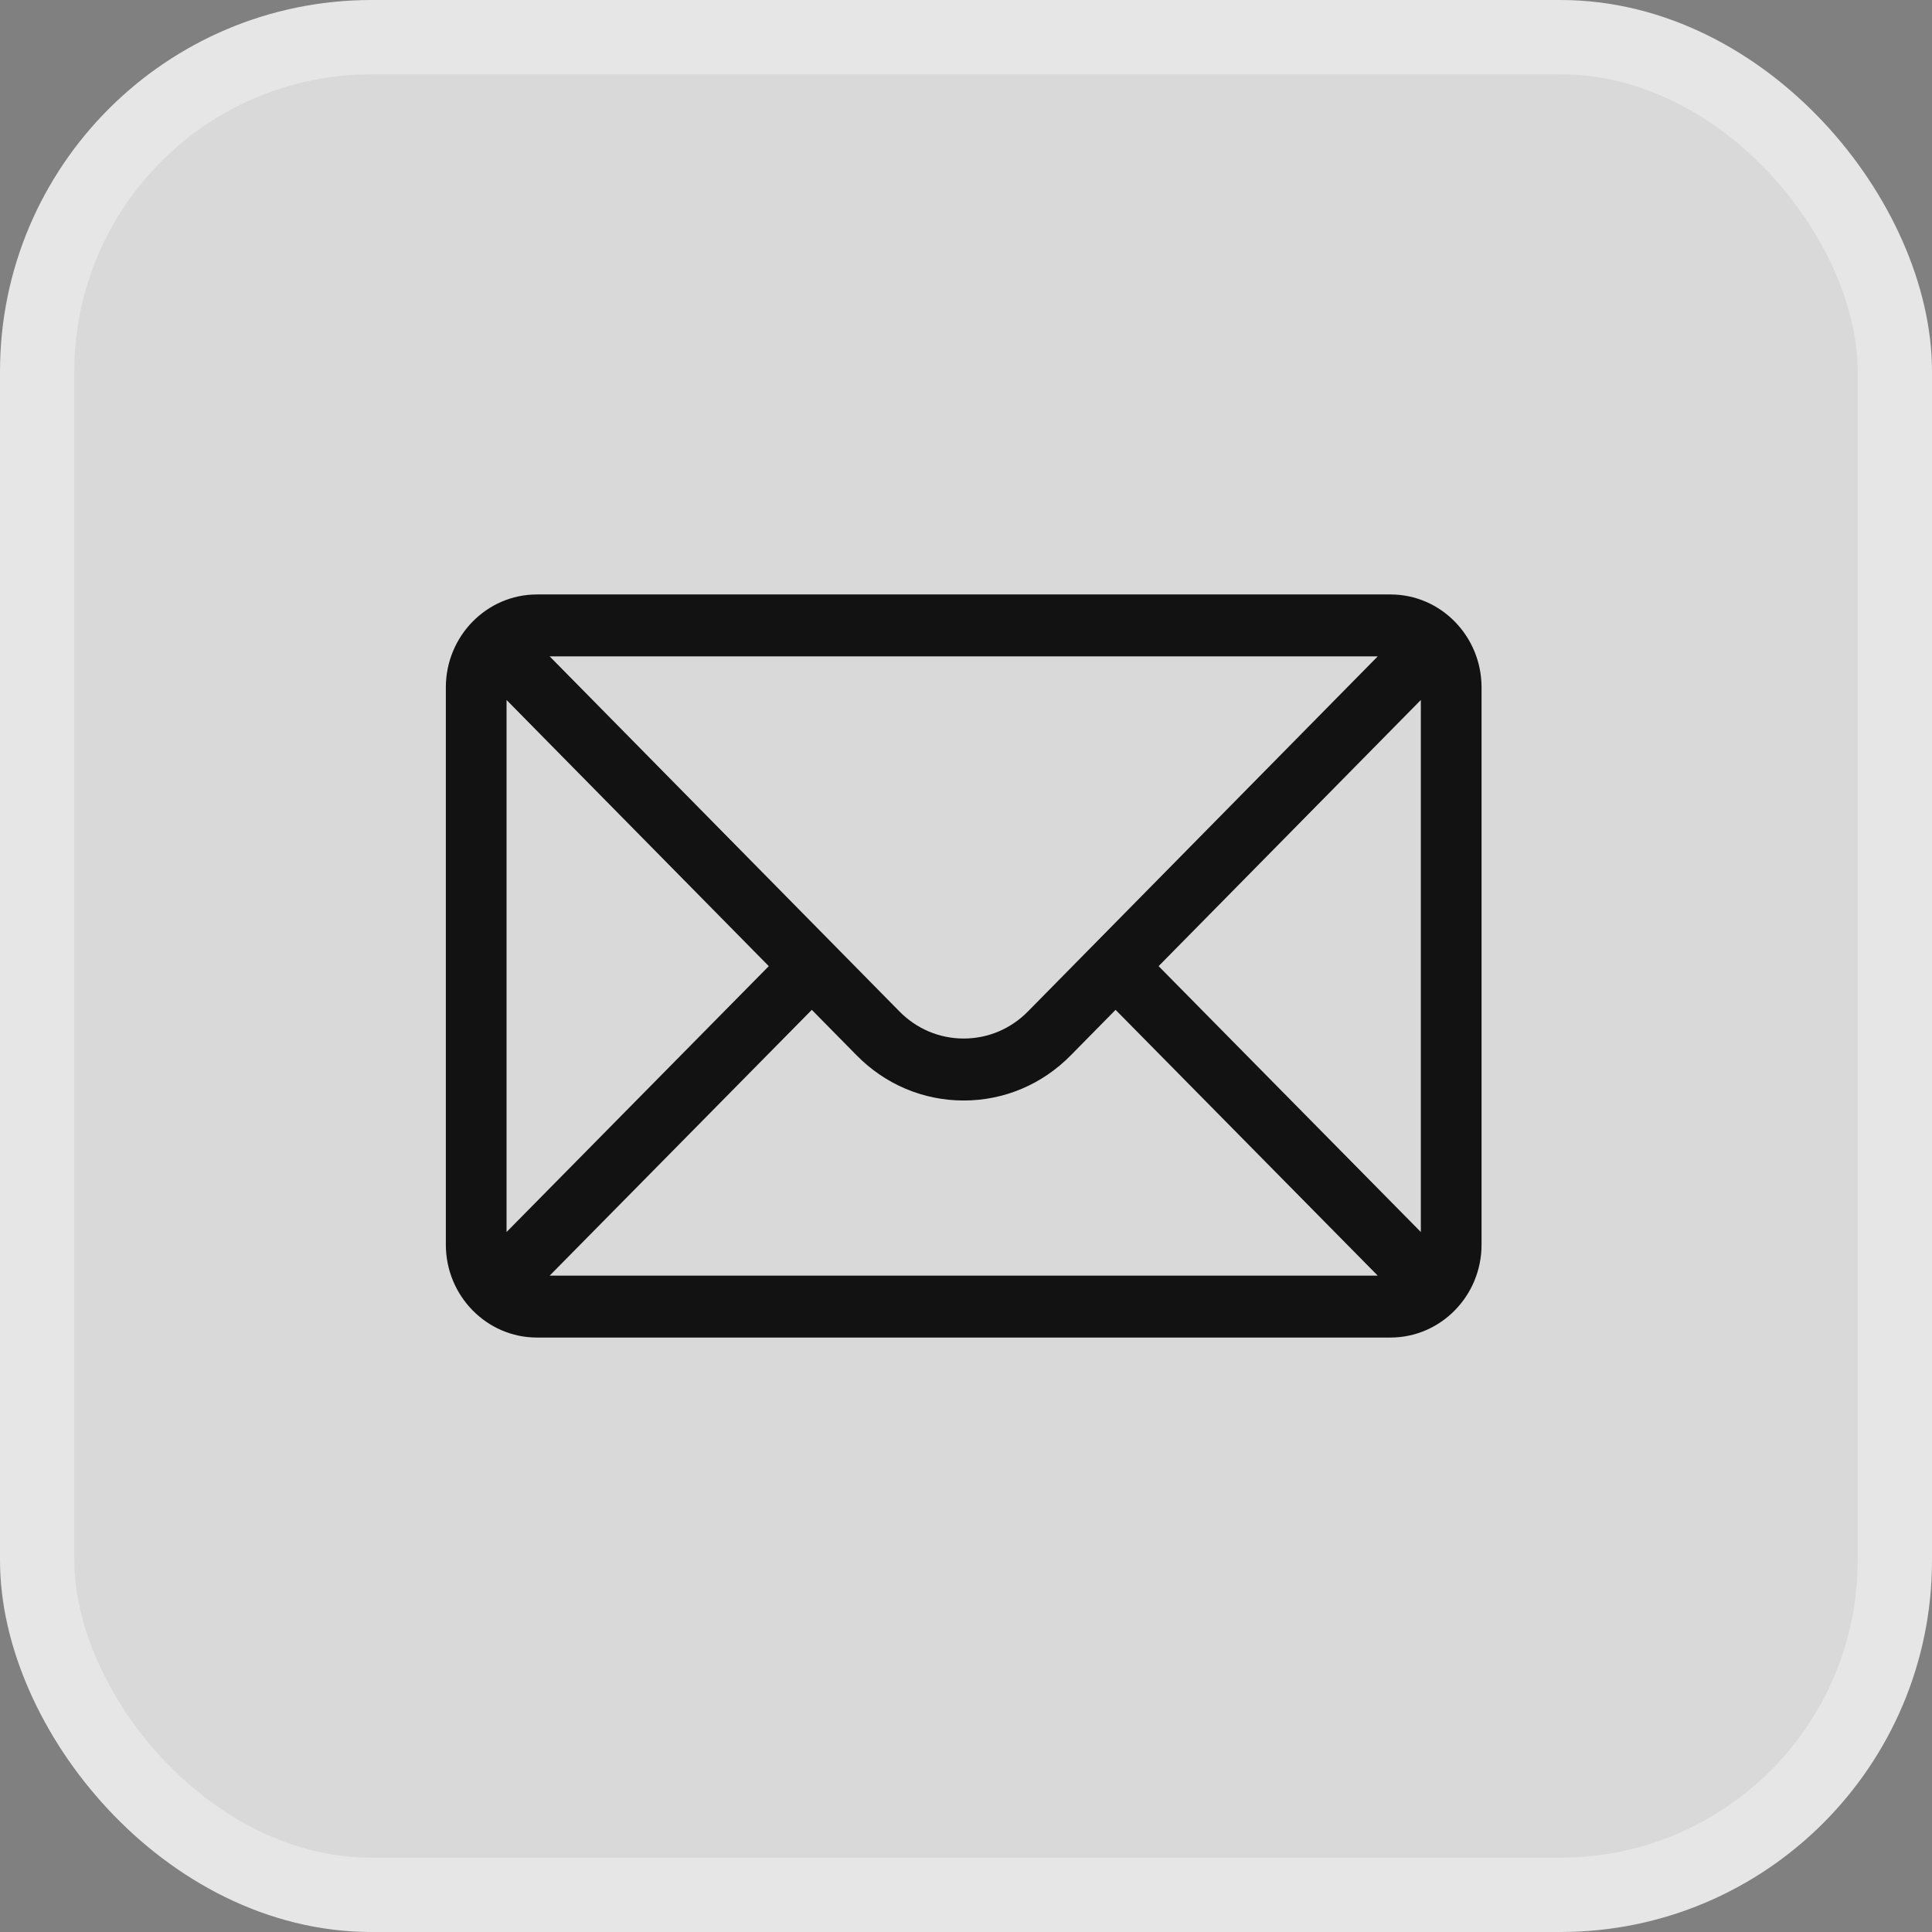 <svg width="26" height="26" viewBox="0 0 26 26" fill="none" xmlns="http://www.w3.org/2000/svg">
<rect x="0" y="0" width="26" height="26" fill="#808080" stroke="none"/>
<rect x="0.5" y="0.5" width="25" height="25" rx="4.5" fill="white" fill-opacity="0.7"/>
<rect x="0.5" y="0.5" width="25" height="25" rx="4.5" stroke="#E6E6E6"/>
<g clip-path="url(#clip0_23_461)">
<path d="M18.713 8H7.225C6.548 8 6 8.563 6 9.25V16.75C6 17.441 6.552 18 7.225 18H18.713C19.384 18 19.938 17.444 19.938 16.75V9.25C19.938 8.564 19.392 8 18.713 8ZM18.541 8.833C18.291 9.087 13.984 13.459 13.835 13.61C13.604 13.846 13.296 13.976 12.969 13.976C12.642 13.976 12.334 13.846 12.102 13.609C12.002 13.508 7.742 9.184 7.397 8.833H18.541ZM6.817 16.58V9.42L10.346 13.002L6.817 16.58ZM7.397 17.167L10.925 13.59L11.525 14.199C11.911 14.593 12.424 14.81 12.969 14.81C13.514 14.81 14.027 14.593 14.412 14.2L15.013 13.59L18.541 17.167H7.397ZM19.121 16.58L15.592 13.002L19.121 9.42V16.58Z" fill="#121212"/>
</g>
<defs>
<clipPath id="clip0_23_461">
<rect width="14" height="10" fill="white" transform="translate(6 8)"/>
</clipPath>
</defs>
</svg>
